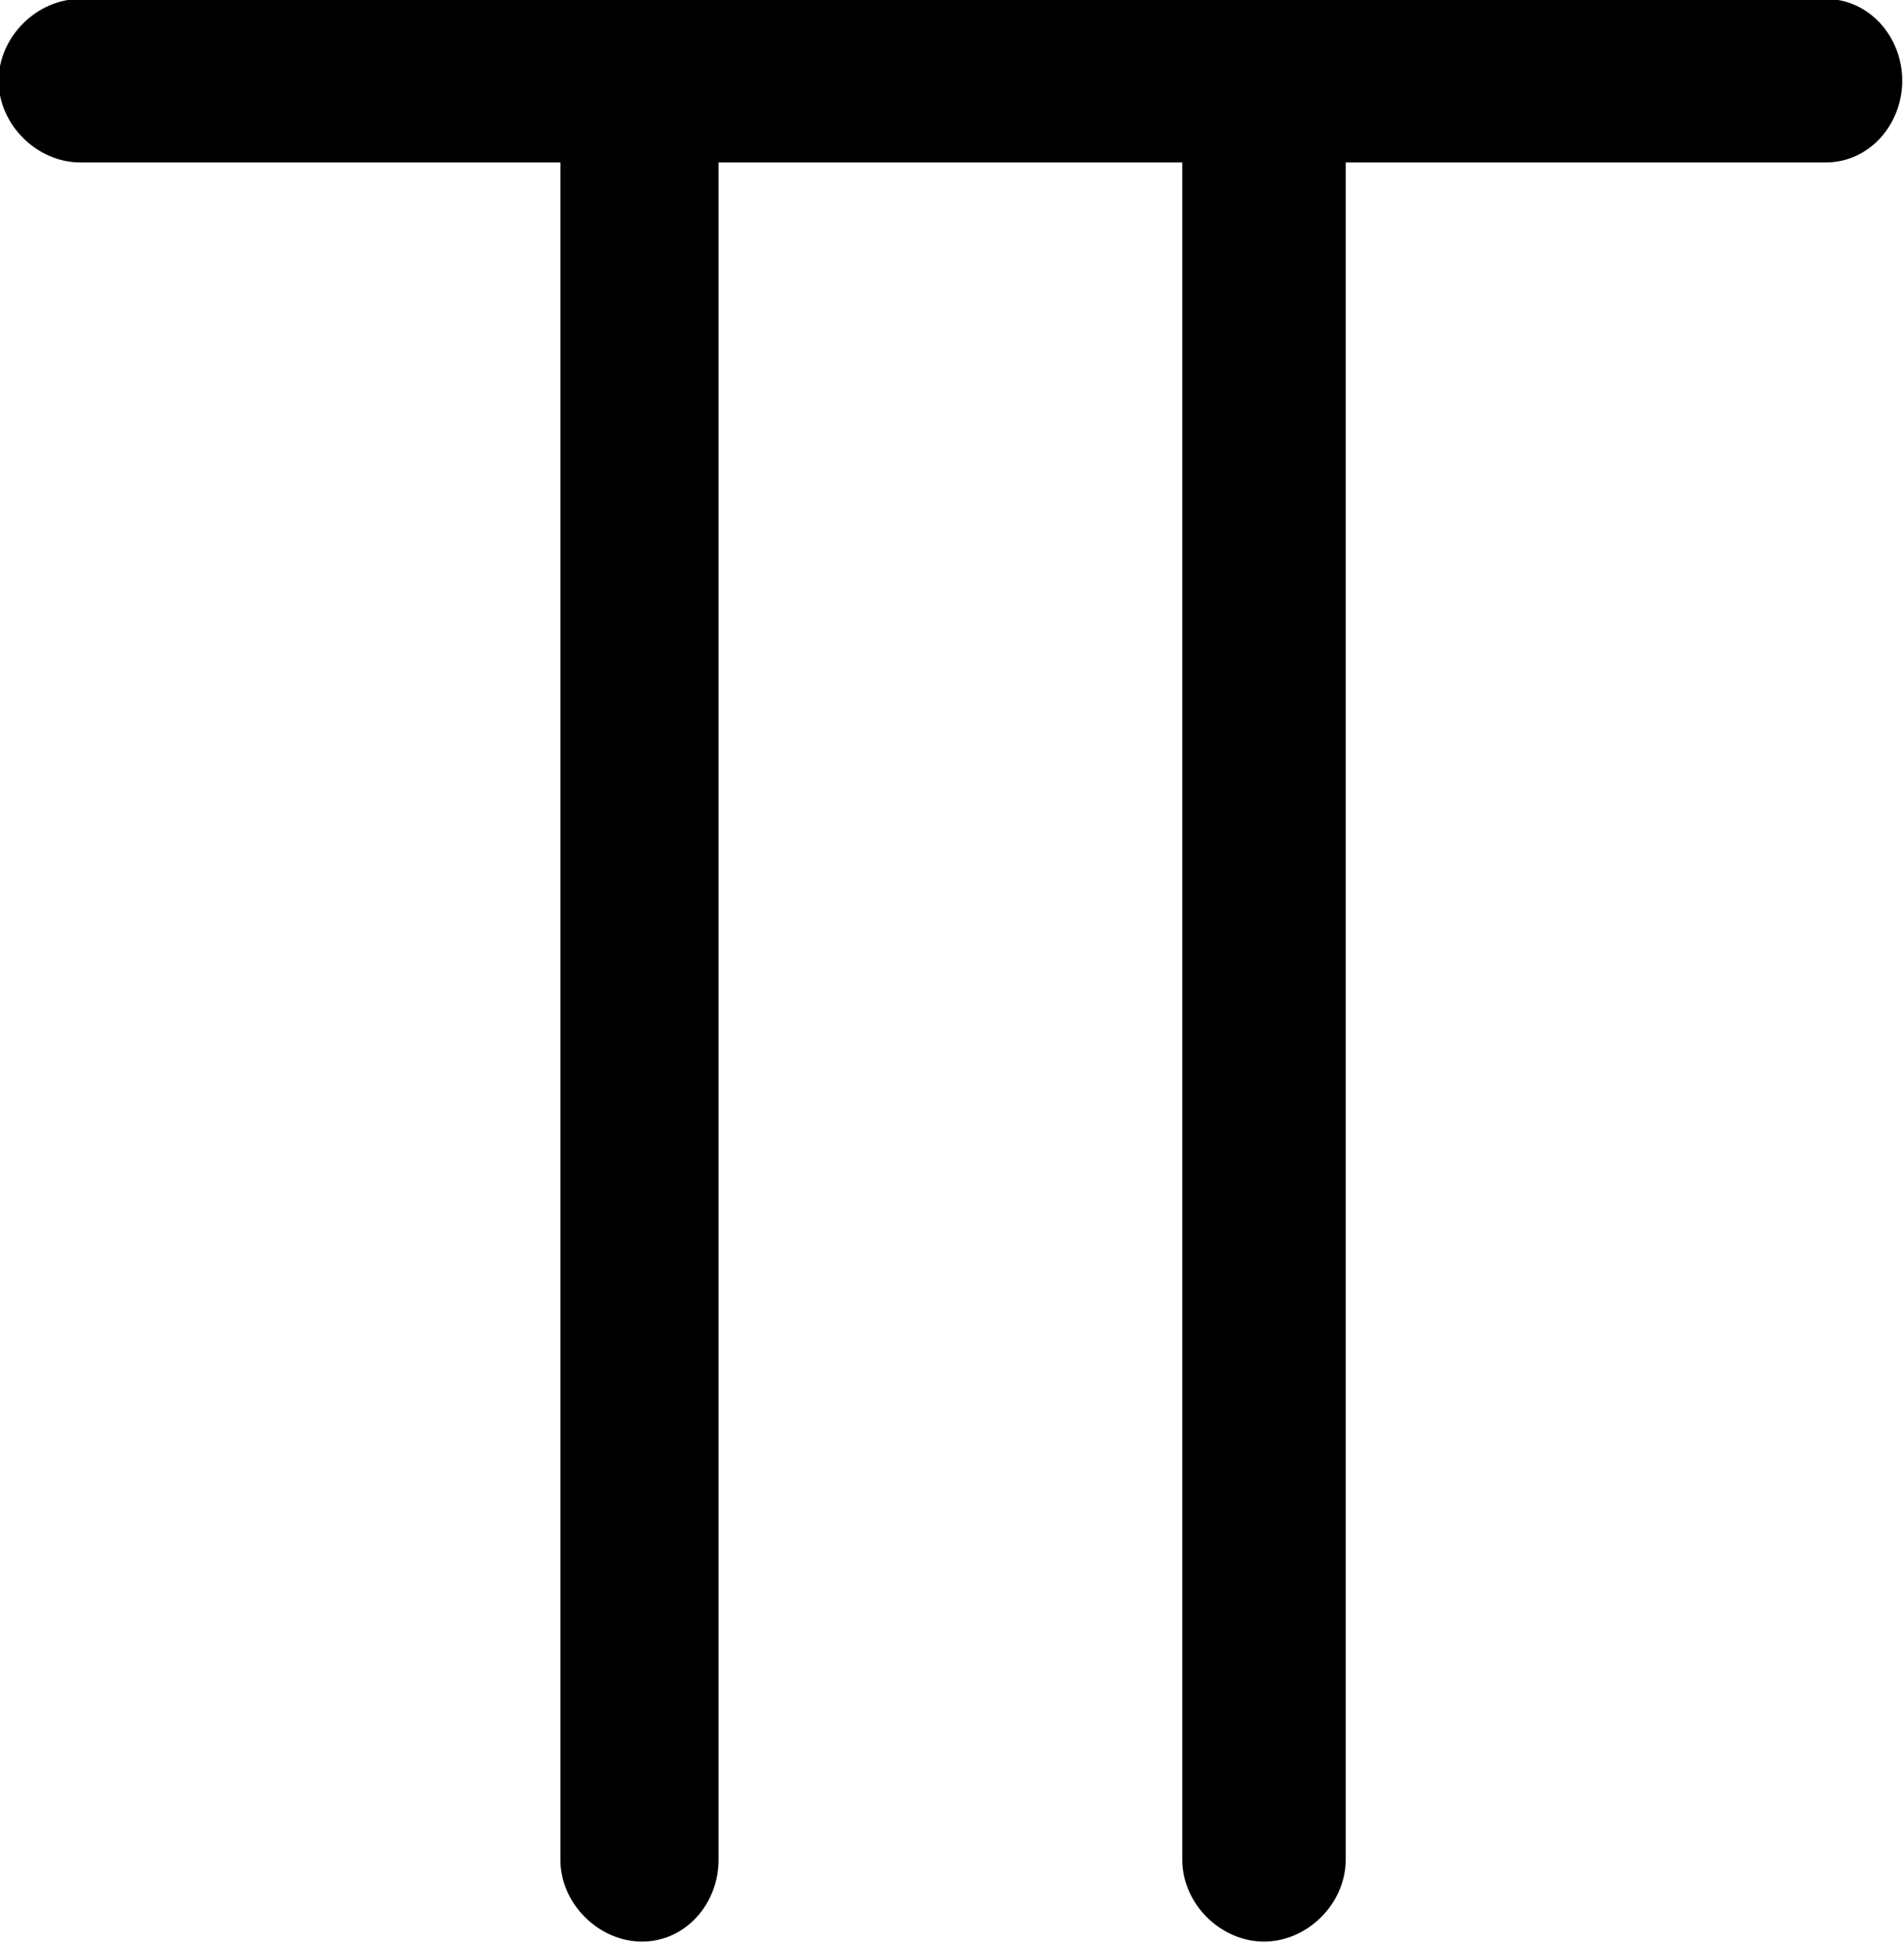 <?xml version="1.0" encoding="UTF-8"?>
<svg fill="#000000" version="1.1" viewBox="0 0 5.453 5.562" xmlns="http://www.w3.org/2000/svg" xmlns:xlink="http://www.w3.org/1999/xlink">
<defs>
<g id="a">
<path d="m5.828-5.328h-5c-0.125 0-0.234 0.109-0.234 0.234s0.109 0.234 0.234 0.234h1.375v4.859c0 0.125 0.109 0.234 0.234 0.234s0.219-0.109 0.219-0.234v-4.859h1.328v4.859c0 0.125 0.109 0.234 0.234 0.234s0.234-0.109 0.234-0.234v-4.859h1.375c0.125 0 0.219-0.109 0.219-0.234s-0.094-0.234-0.219-0.234z"/>
</g>
</defs>
<g transform="translate(-149.31 -129.44)">
<use x="148.712" y="134.765" xlink:href="#a"/>
</g>
</svg>
